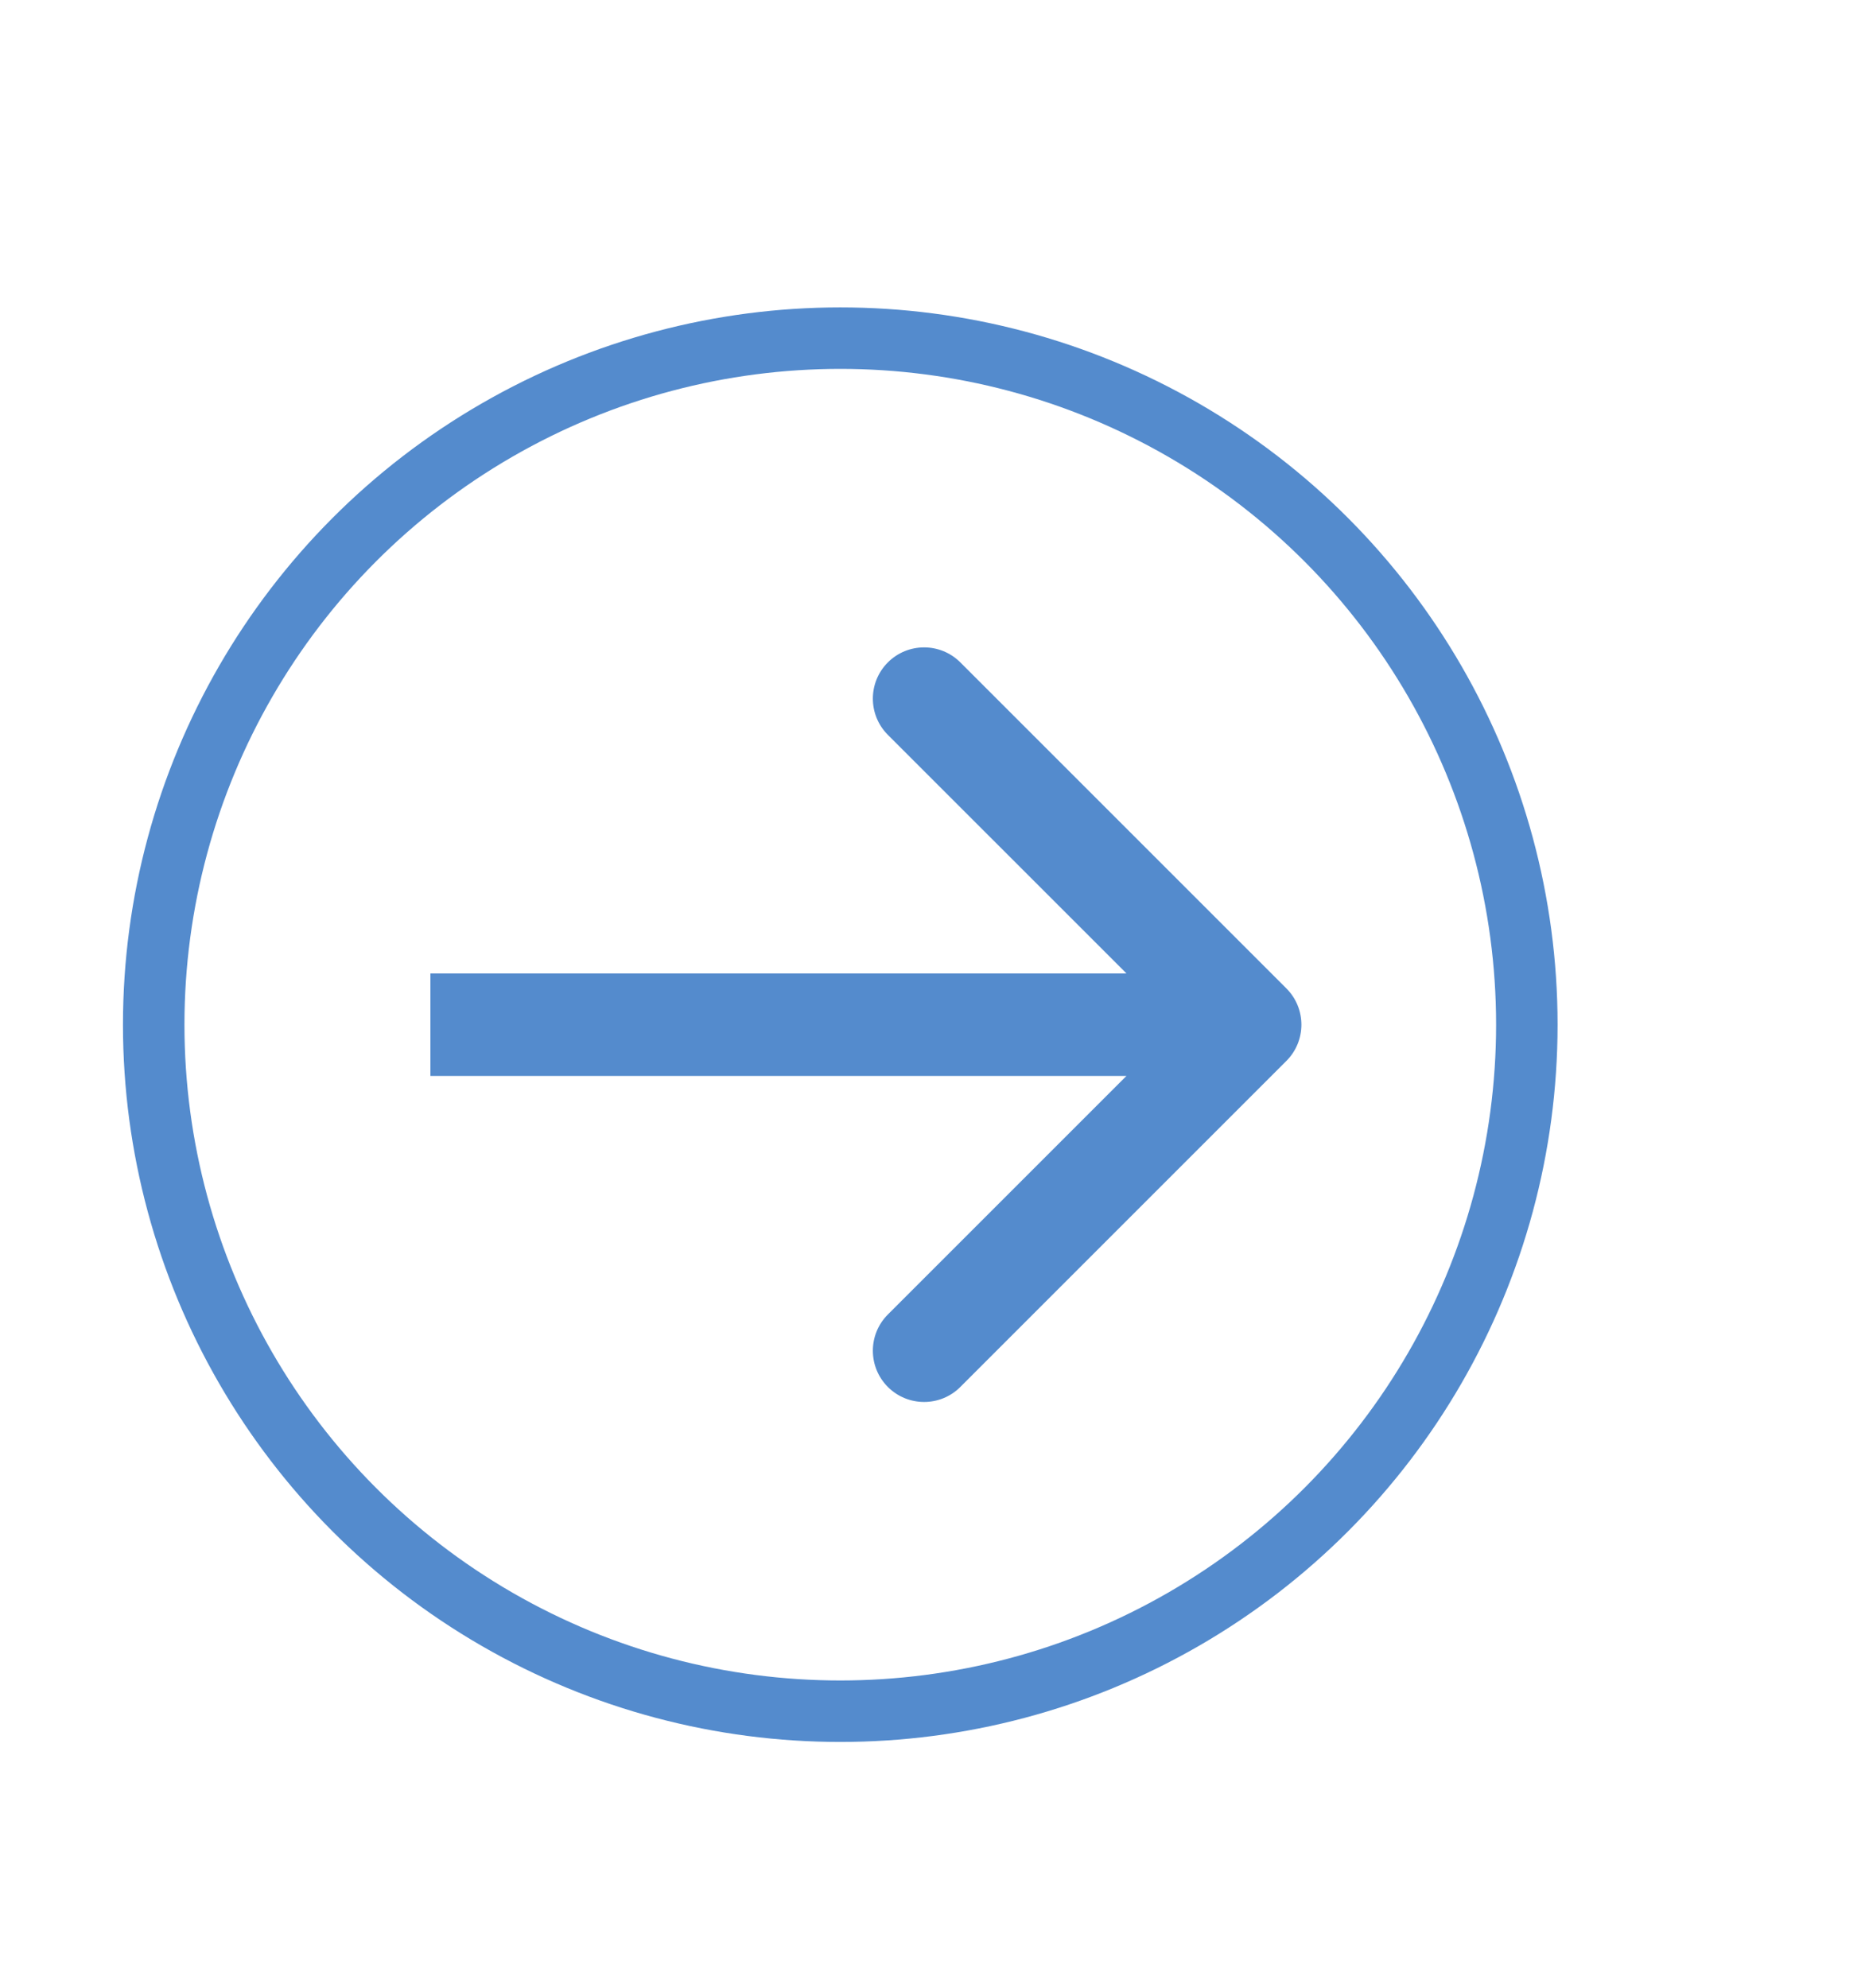 <svg width="91" height="97" viewBox="0 0 91 97" fill="none" xmlns="http://www.w3.org/2000/svg">
<circle r="33.5" transform="matrix(-1 0 0 1 41 50)" stroke="#548BCD" stroke-width="3"/>
<path d="M62.768 48.232C63.744 49.209 63.744 50.791 62.768 51.768L46.858 67.678C45.882 68.654 44.299 68.654 43.322 67.678C42.346 66.701 42.346 65.118 43.322 64.142L57.465 50L43.322 35.858C42.346 34.882 42.346 33.299 43.322 32.322C44.299 31.346 45.882 31.346 46.858 32.322L62.768 48.232ZM21 47.5L61 47.5V52.5L21 52.5V47.5Z" fill="#548BCD"/>
</svg>

